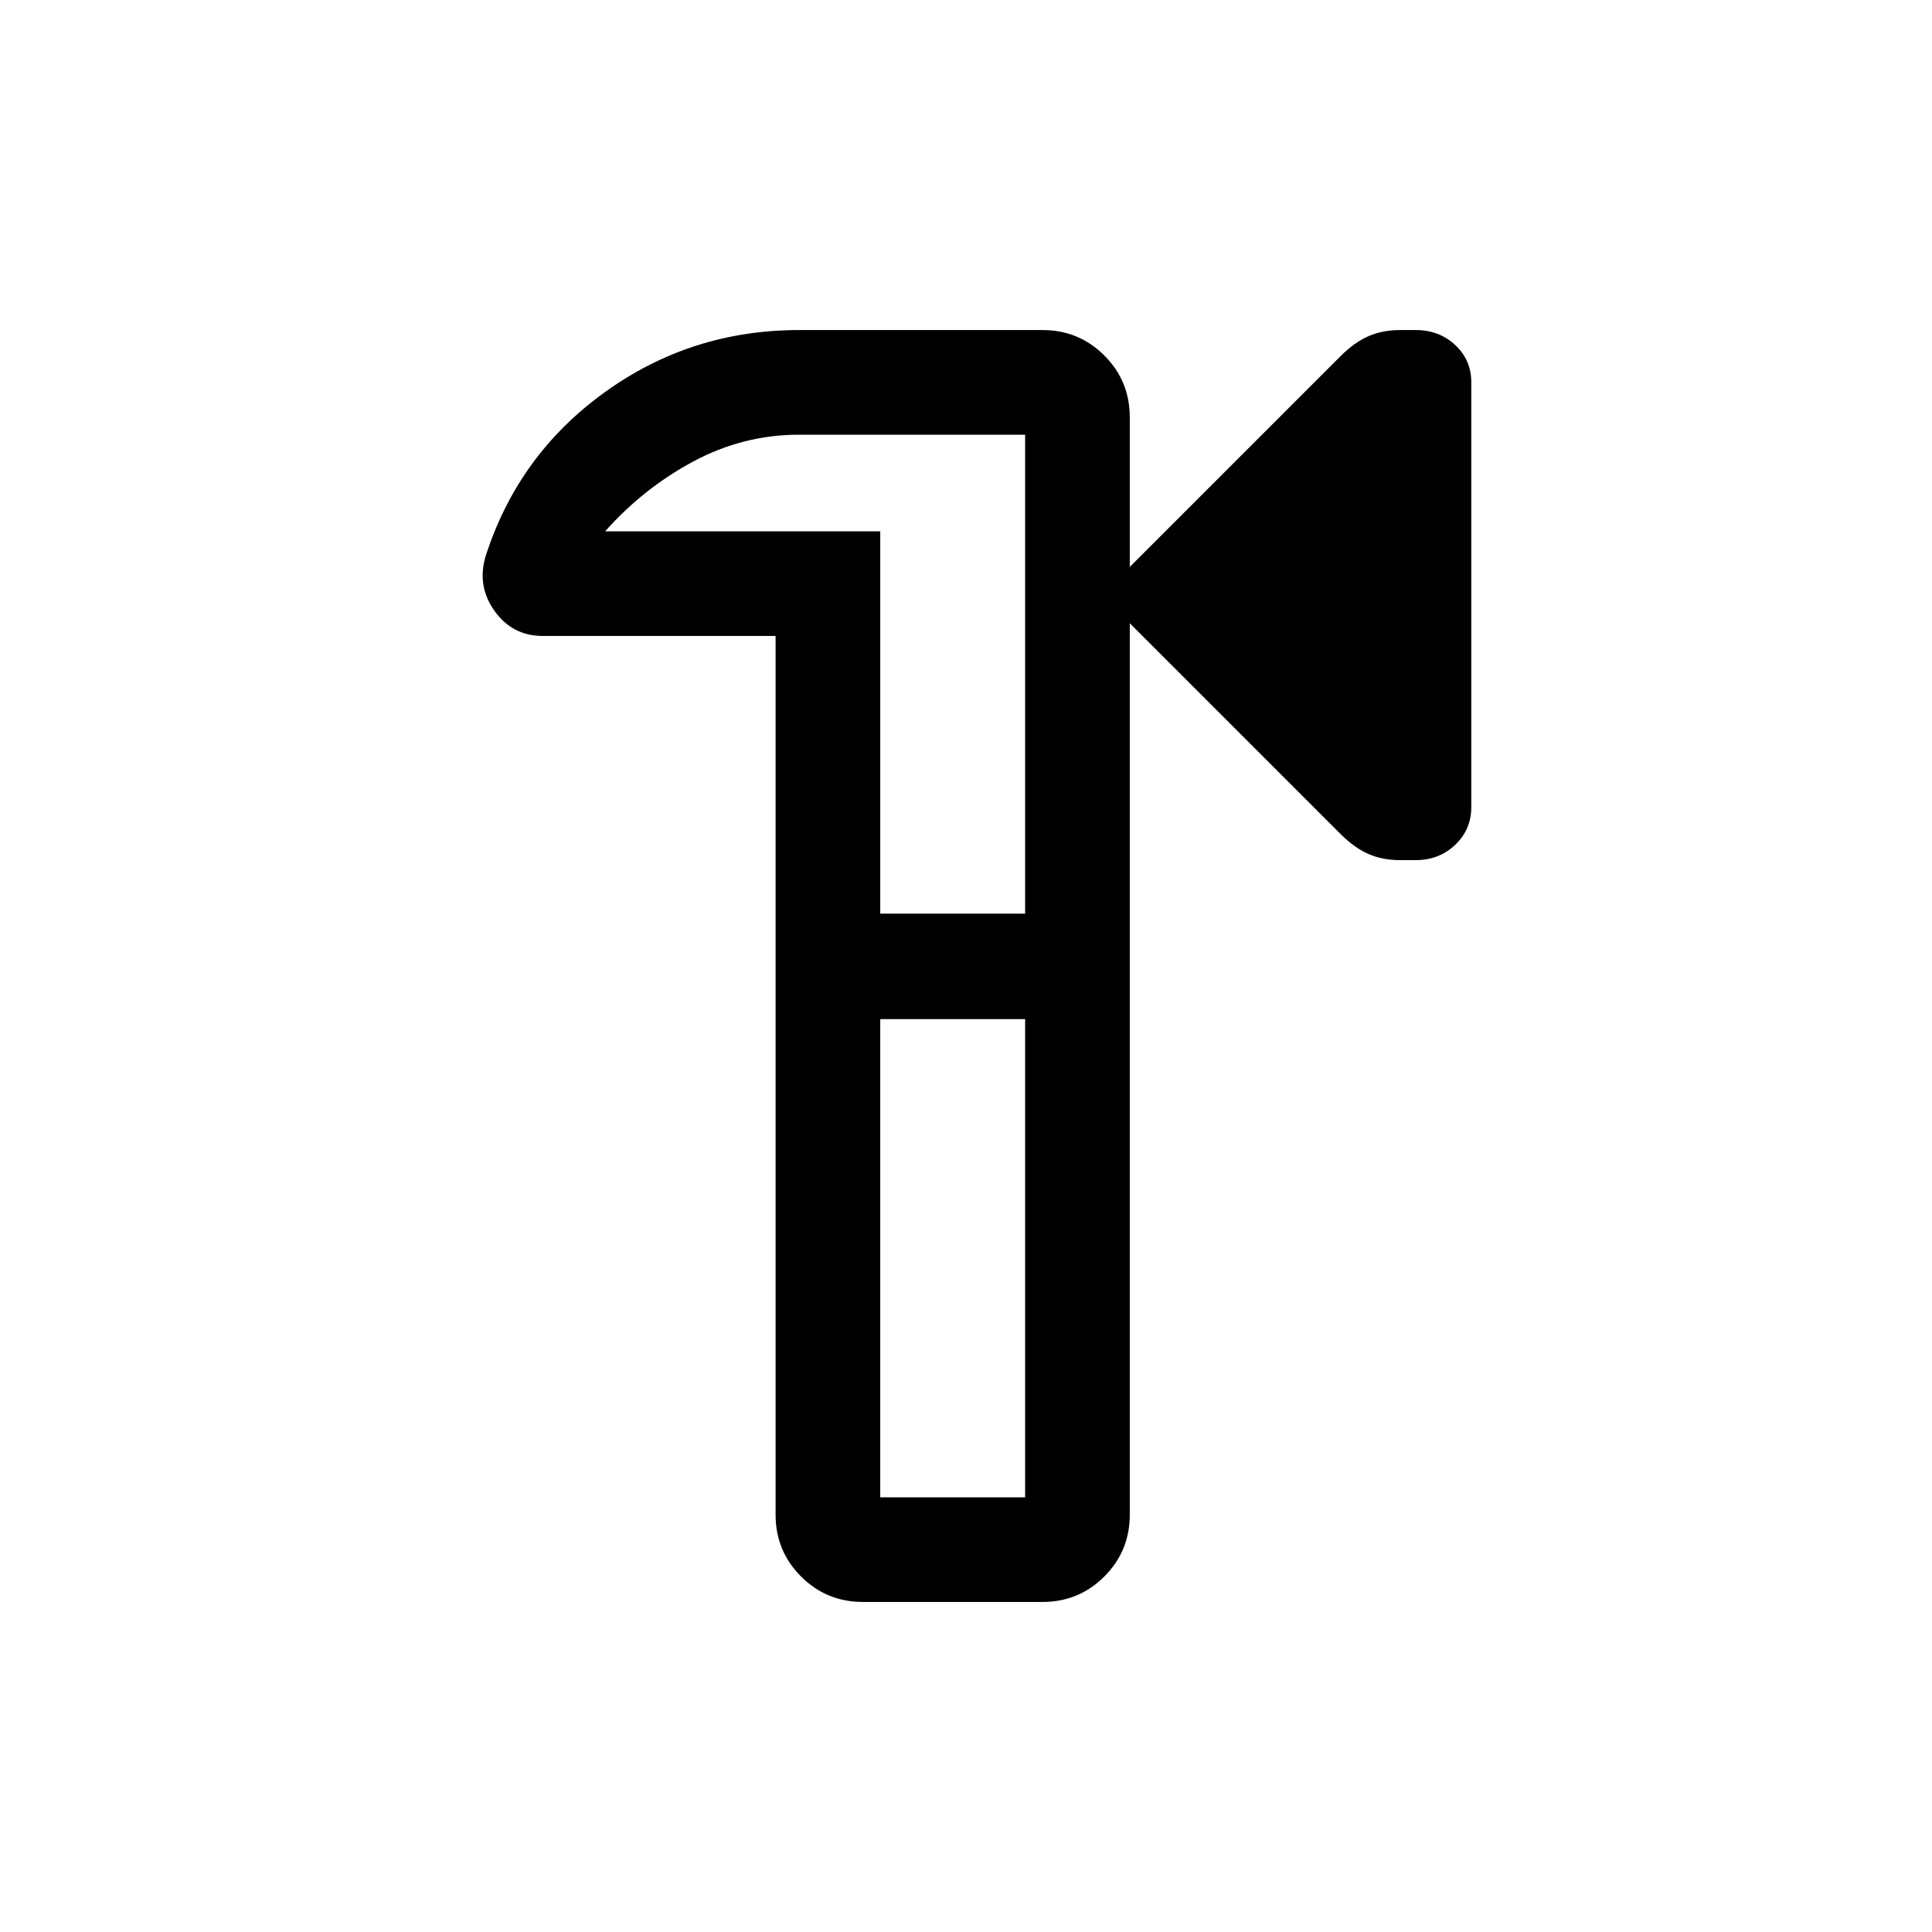 <svg xmlns="http://www.w3.org/2000/svg" height="20" viewBox="0 -960 960 960" width="20"><path d="M428.771-164.001q-18.092 0-30.738-12.647-12.647-12.646-12.647-30.738v-436.615H269.618q-14.868 0-23.741-12.231-8.874-12.231-4.72-26.923 16.077-50.614 59.038-81.729 42.961-31.115 96.883-31.115h120.921q18.092 0 30.738 12.647 12.647 12.646 12.647 30.738v74.308L666.007-782.93q6.992-6.992 13.992-10.03 7-3.039 15.617-3.039h7.887q11.631 0 19.601 7.454 7.97 7.454 7.97 18.505v211.142q0 11.052-7.97 18.667-7.97 7.615-19.601 7.615h-7.887q-8.617 0-15.617-3.038-7-3.039-13.992-10.03L561.384-650.308v442.922q0 18.092-12.647 30.738-12.646 12.647-30.738 12.647h-89.228ZM437.385-216h72v-237.616h-72V-216Zm0-289.999h72V-744H397.078q-27.806 0-52.595 13.308-24.79 13.307-43.79 34.692h136.692v190.001Zm35 25.999Z"/></svg>